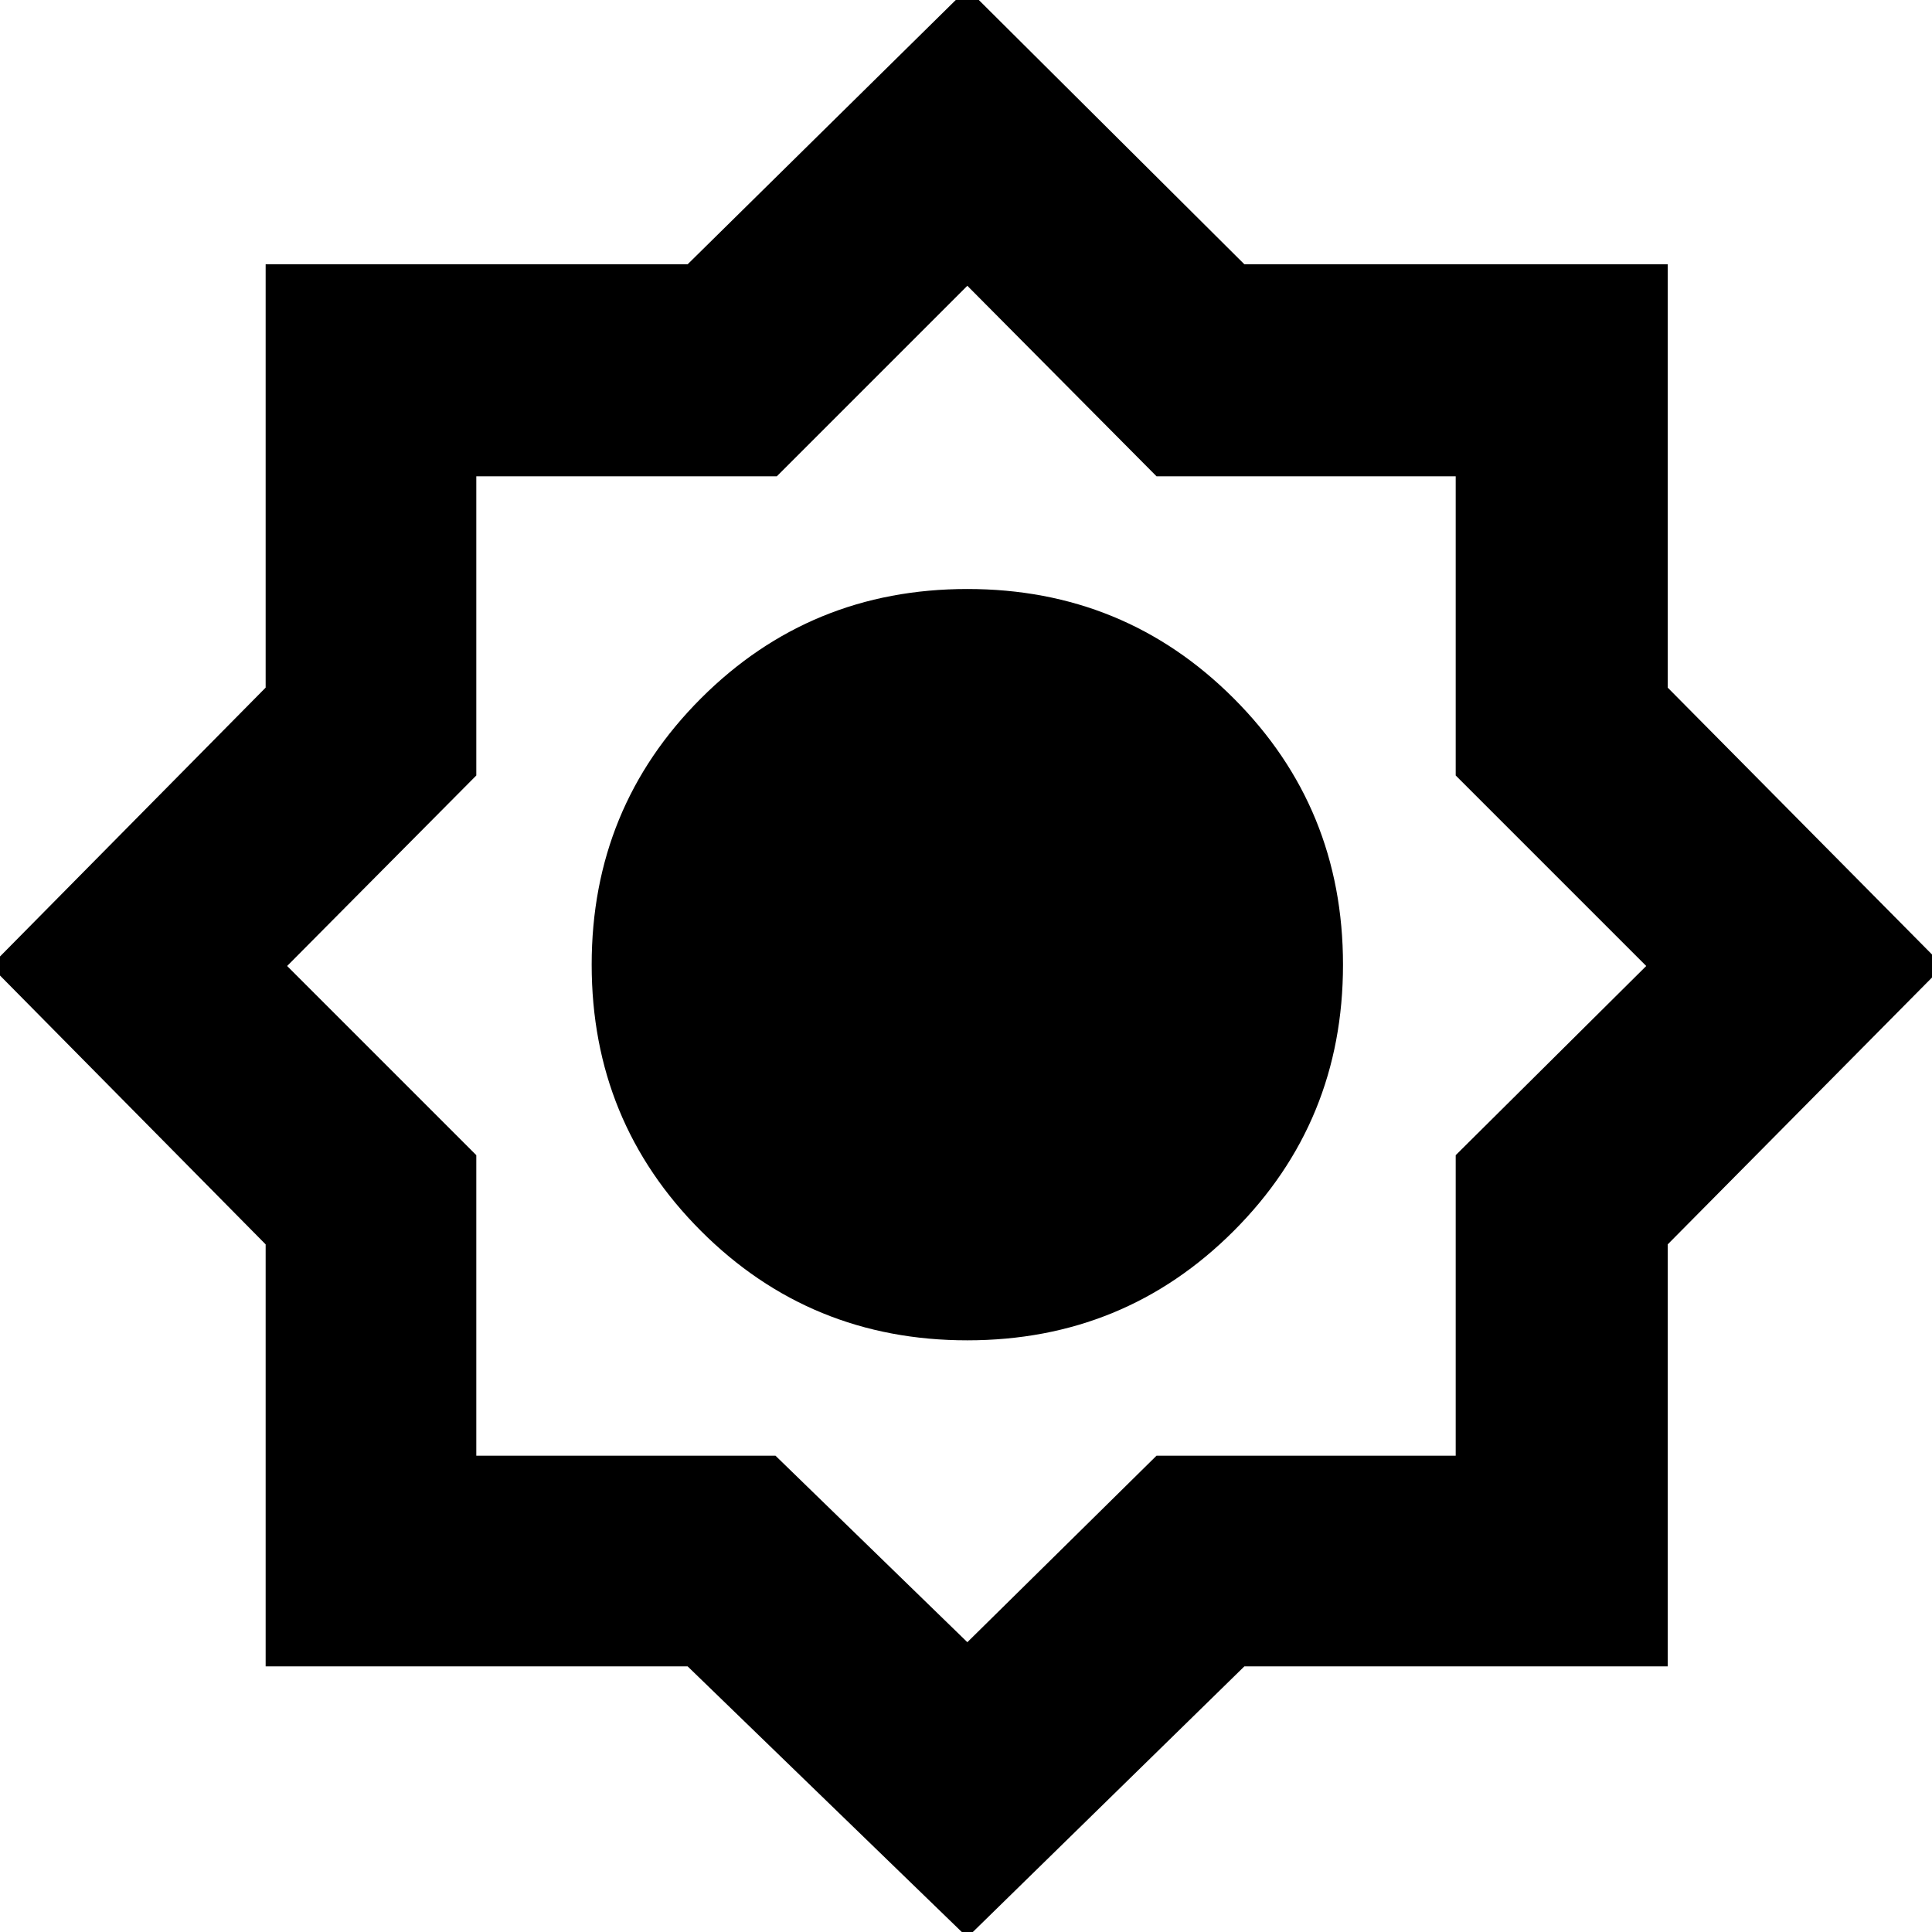 <svg xmlns="http://www.w3.org/2000/svg" height="40" viewBox="0 -960 960 960" width="40"><path d="M480.67 2.67 341.67-132H132v-209.67L-4.67-480 132-618.33v-210.34h209.67l139-137 137.66 137h210.34v210.34l137 138.33-137 138.33V-132H618.33L480.67 2.67ZM480.65-294q78.02 0 132.35-54.32t54.33-132.33q0-78.02-54.32-132.35t-132.33-54.33q-78.01 0-132.35 54.32Q294-558.69 294-480.68q0 78.01 54.32 132.35Q402.64-294 480.65-294Zm.02 150 94-92.67h148.66V-386L818-480l-94.67-94.67v-148.66H574.67l-94-94.67L386-723.33H236.67v148.66l-94 94.67 94 94v149.33h148.66L480.67-144Z"/></svg>